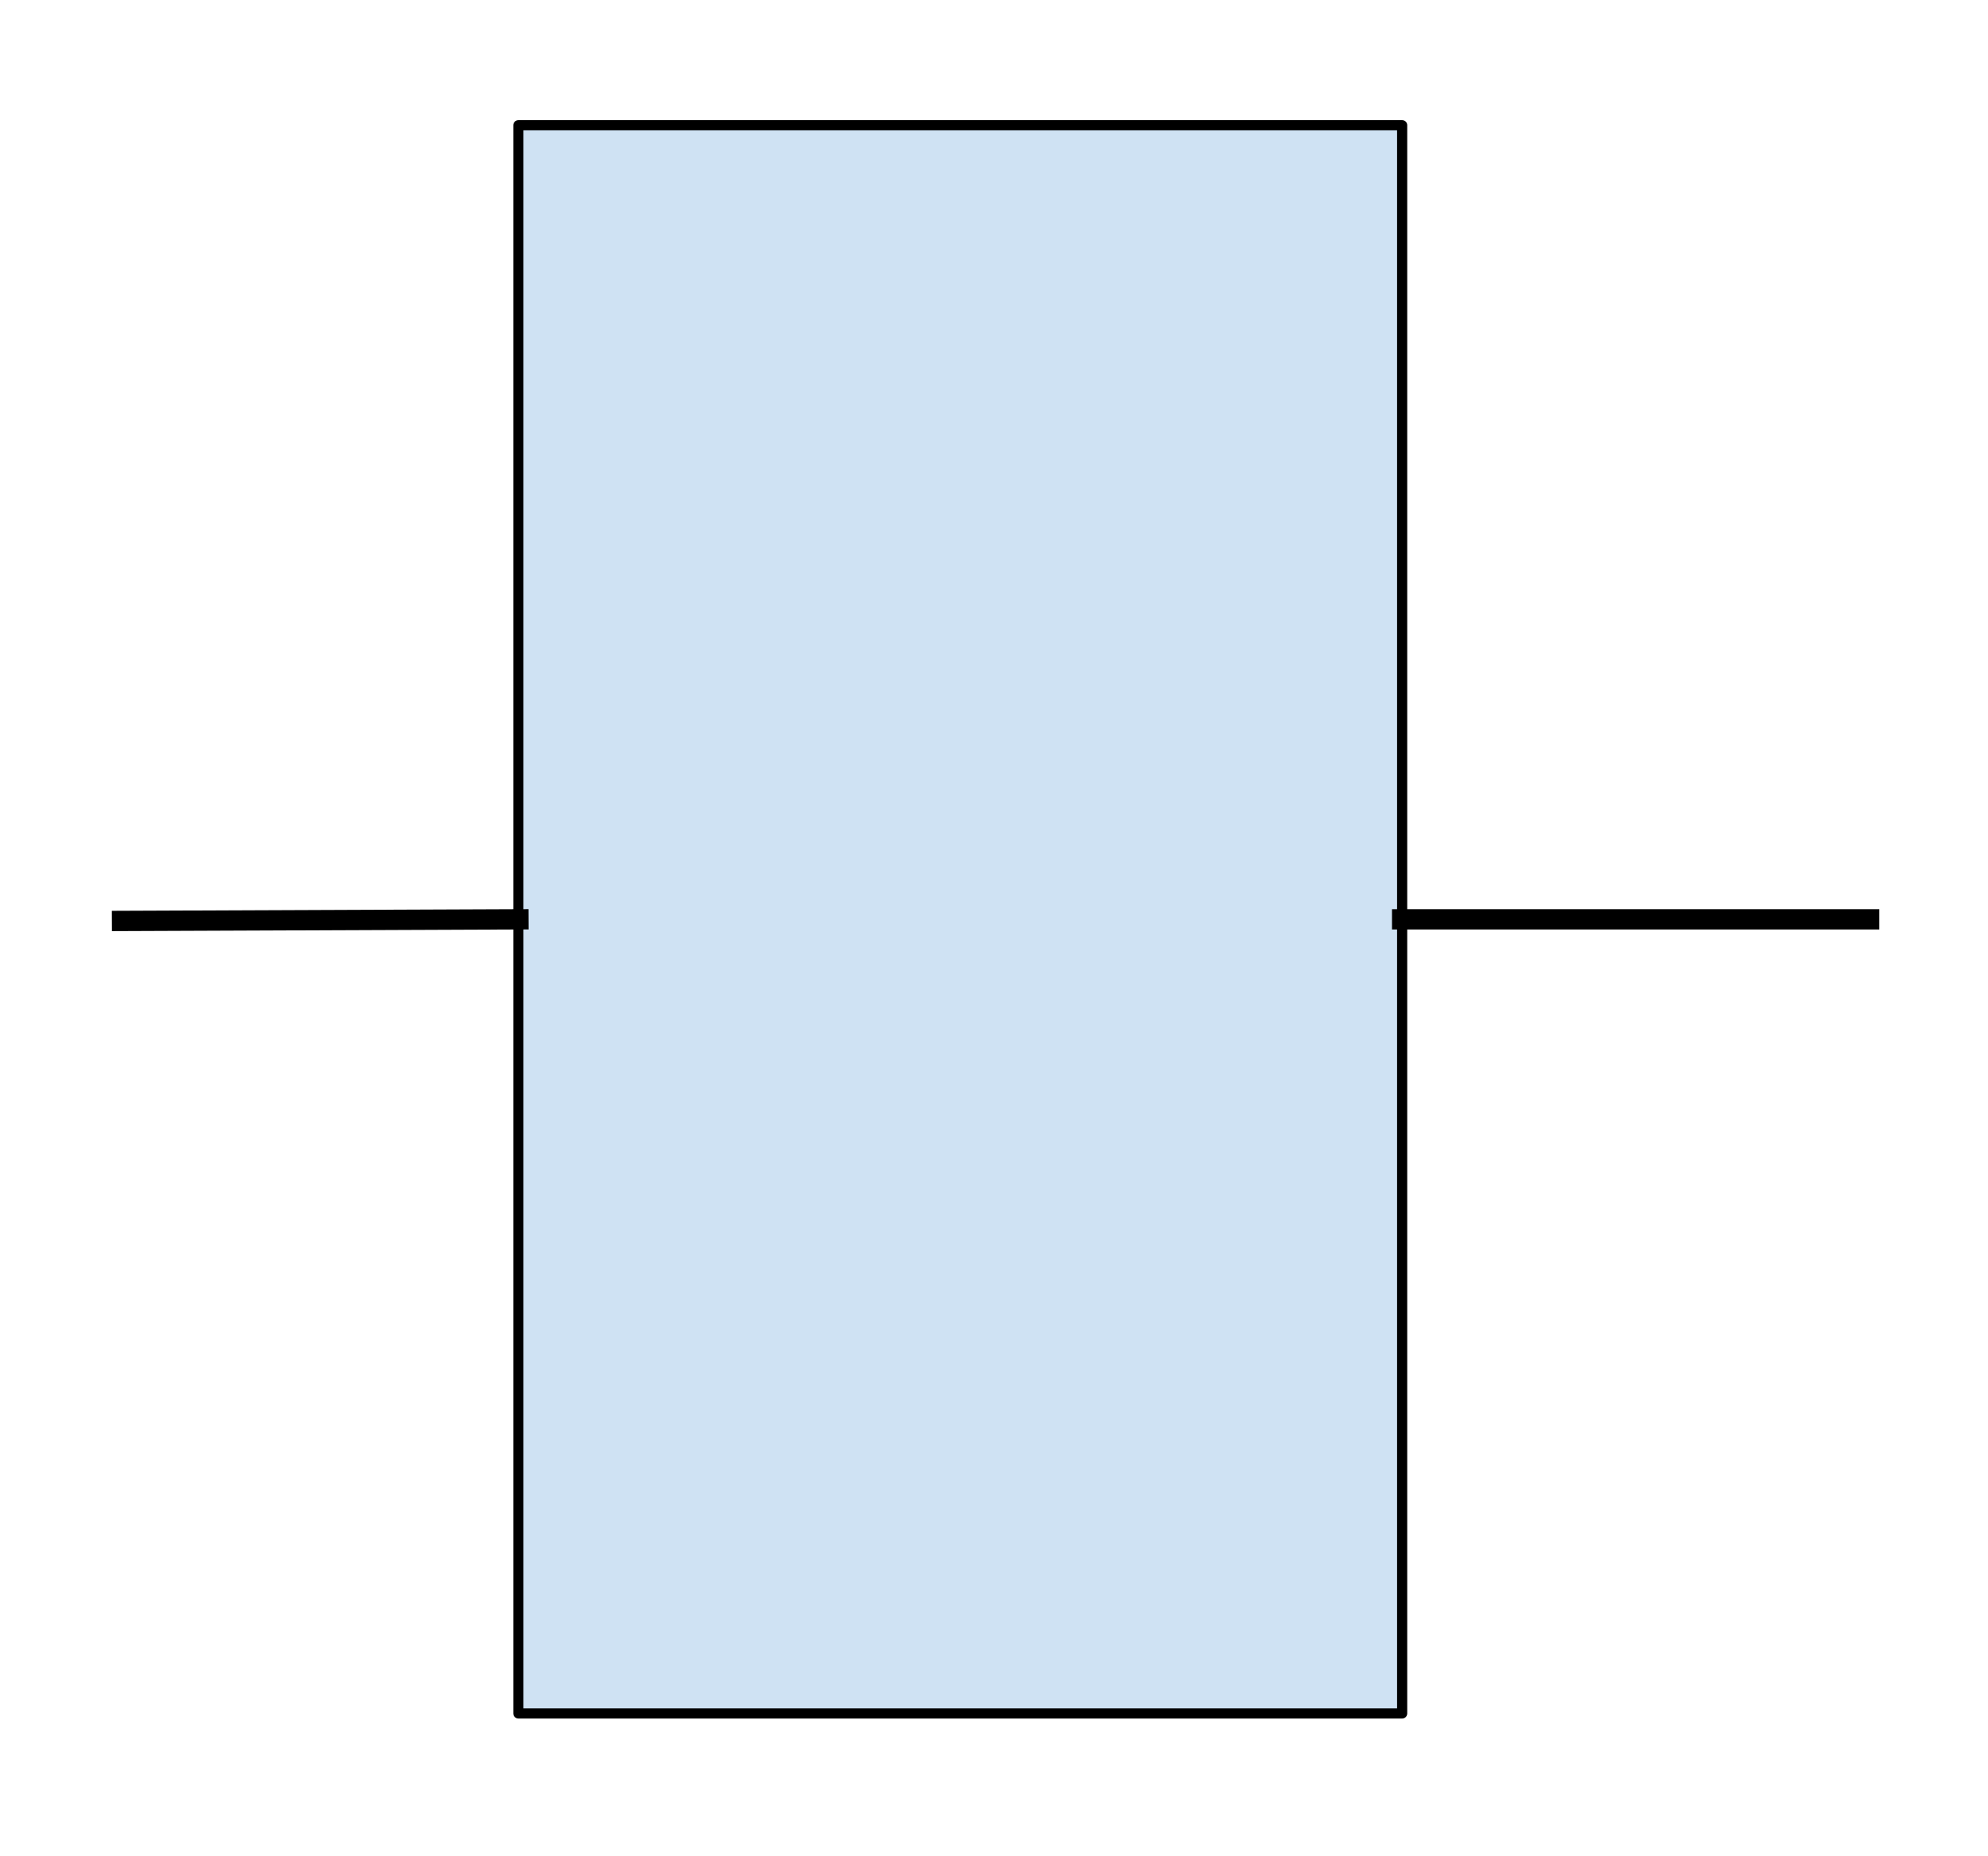 <svg version="1.1" viewBox="0.0 0.0 195.898 182.9" fill="none" stroke="none" stroke-linecap="square" stroke-miterlimit="10" xmlns:xlink="http://www.w3.org/1999/xlink" xmlns="http://www.w3.org/2000/svg"><clipPath id="p.0"><path d="m0 0l195.898 0l0 182.9l-195.898 0l0 -182.9z" clip-rule="nonzero"/></clipPath><g clip-path="url(#p.0)"><path fill="#000000" fill-opacity="0.0" d="m0 0l195.898 0l0 182.9l-195.898 0z" fill-rule="evenodd"/><path fill="#cfe2f3" d="m51.081 12.339l87.087 0l0 156.504l-87.087 0z" fill-rule="evenodd"/><path stroke="#000000" stroke-width="1.0" stroke-linejoin="round" stroke-linecap="butt" d="m51.081 12.339l87.087 0l0 156.504l-87.087 0z" fill-rule="evenodd"/><path fill="#000000" fill-opacity="0.0" d="m138.168 90.591l46.016 0" fill-rule="evenodd"/><path stroke="#000000" stroke-width="2.0" stroke-linejoin="round" stroke-linecap="butt" d="m138.168 90.591l46.016 0" fill-rule="evenodd"/><path fill="#000000" fill-opacity="0.0" d="m51.081 90.591l-39.055 0.157" fill-rule="evenodd"/><path stroke="#000000" stroke-width="2.0" stroke-linejoin="round" stroke-linecap="butt" d="m51.081 90.591l-39.055 0.157" fill-rule="evenodd"/></g></svg>